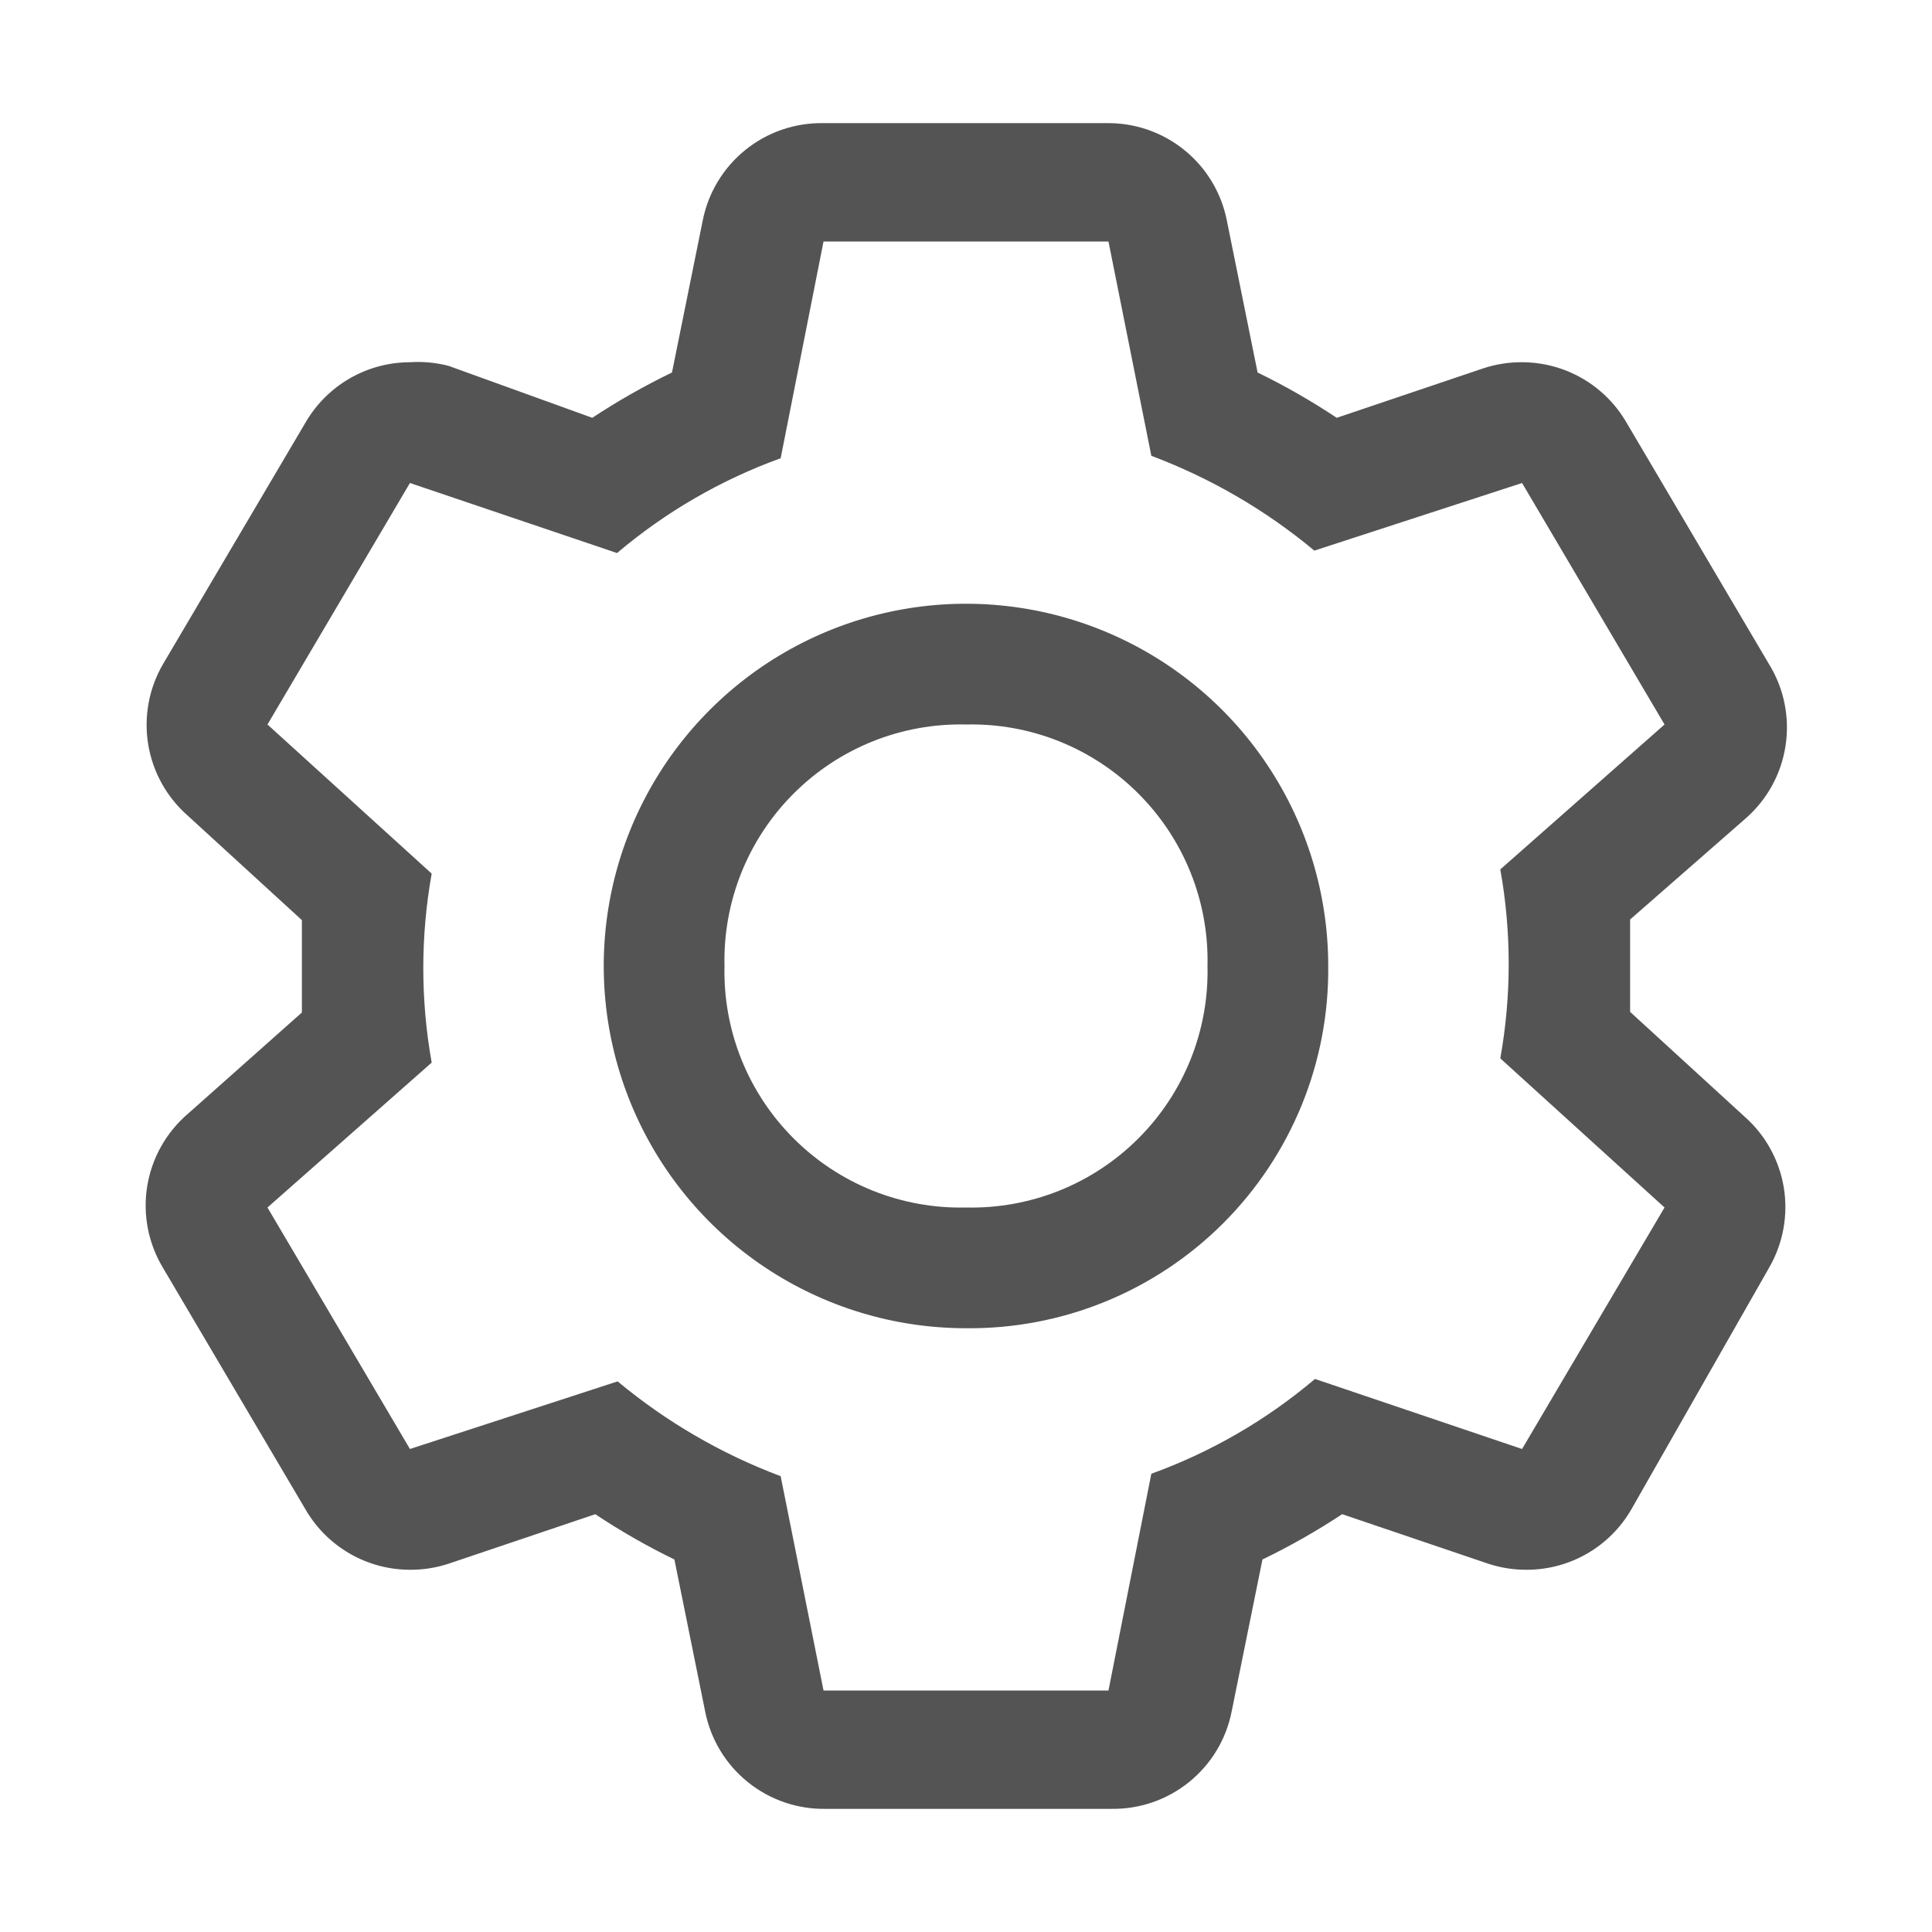 <svg width="43" height="43" viewBox="0 0 43 43" fill="none" xmlns="http://www.w3.org/2000/svg">
    <path d="M36.281 22.521V21.5V20.465L38.861 18.208C39.337 17.789 39.649 17.215 39.742 16.588C39.836 15.961 39.705 15.321 39.372 14.781L36.201 9.406C35.965 8.998 35.626 8.659 35.218 8.423C34.81 8.187 34.347 8.063 33.876 8.062C33.584 8.06 33.293 8.106 33.016 8.197L29.751 9.299C29.187 8.924 28.599 8.587 27.99 8.291L27.305 4.905C27.182 4.286 26.846 3.73 26.354 3.335C25.863 2.939 25.248 2.729 24.617 2.741H18.329C17.698 2.729 17.083 2.939 16.592 3.335C16.101 3.73 15.764 4.286 15.641 4.905L14.956 8.291C14.343 8.587 13.751 8.924 13.182 9.299L9.984 8.143C9.704 8.07 9.413 8.043 9.124 8.062C8.653 8.063 8.19 8.187 7.782 8.423C7.374 8.659 7.035 8.998 6.799 9.406L3.628 14.781C3.314 15.32 3.198 15.951 3.298 16.567C3.399 17.182 3.71 17.743 4.179 18.154L6.719 20.479V22.535L4.179 24.792C3.697 25.206 3.377 25.777 3.276 26.405C3.175 27.032 3.3 27.675 3.628 28.219L6.799 33.594C7.035 34.002 7.374 34.341 7.782 34.577C8.19 34.813 8.653 34.937 9.124 34.938C9.416 34.94 9.707 34.894 9.984 34.803L13.249 33.701C13.813 34.076 14.401 34.413 15.01 34.709L15.695 38.095C15.818 38.714 16.154 39.27 16.646 39.665C17.137 40.061 17.752 40.271 18.382 40.259H24.725C25.356 40.271 25.97 40.061 26.462 39.665C26.953 39.27 27.29 38.714 27.412 38.095L28.098 34.709C28.711 34.413 29.303 34.076 29.872 33.701L33.123 34.803C33.401 34.894 33.691 34.94 33.983 34.938C34.455 34.937 34.917 34.813 35.326 34.577C35.734 34.341 36.072 34.002 36.308 33.594L39.372 28.219C39.685 27.68 39.802 27.049 39.702 26.433C39.601 25.818 39.29 25.257 38.821 24.846L36.281 22.521ZM33.876 32.25L29.267 30.691C28.188 31.605 26.955 32.319 25.625 32.801L24.671 37.625H18.329L17.375 32.855C16.056 32.36 14.829 31.646 13.746 30.745L9.124 32.25L5.953 26.875L9.608 23.65C9.359 22.259 9.359 20.835 9.608 19.444L5.953 16.125L9.124 10.75L13.733 12.309C14.812 11.395 16.045 10.68 17.375 10.199L18.329 5.375H24.671L25.625 10.145C26.944 10.64 28.171 11.354 29.253 12.255L33.876 10.75L37.047 16.125L33.392 19.35C33.641 20.741 33.641 22.165 33.392 23.556L37.047 26.875L33.876 32.25Z" fill="#545454"/>
    <path d="M21.5 29.562C19.905 29.562 18.347 29.09 17.021 28.204C15.695 27.318 14.662 26.059 14.051 24.585C13.441 23.112 13.281 21.491 13.592 19.927C13.903 18.363 14.671 16.927 15.799 15.799C16.927 14.671 18.363 13.903 19.927 13.592C21.491 13.281 23.112 13.441 24.585 14.051C26.059 14.662 27.318 15.695 28.204 17.021C29.09 18.347 29.562 19.905 29.562 21.5C29.573 22.562 29.372 23.615 28.971 24.598C28.569 25.581 27.976 26.474 27.225 27.225C26.474 27.976 25.581 28.569 24.598 28.971C23.615 29.372 22.562 29.573 21.5 29.562ZM21.5 16.125C20.79 16.108 20.083 16.236 19.424 16.5C18.764 16.765 18.165 17.16 17.663 17.663C17.16 18.165 16.765 18.764 16.5 19.424C16.236 20.083 16.108 20.79 16.125 21.5C16.108 22.21 16.236 22.917 16.5 23.576C16.765 24.236 17.16 24.835 17.663 25.337C18.165 25.84 18.764 26.235 19.424 26.5C20.083 26.764 20.79 26.892 21.5 26.875C22.21 26.892 22.917 26.764 23.576 26.5C24.236 26.235 24.835 25.84 25.337 25.337C25.84 24.835 26.235 24.236 26.5 23.576C26.764 22.917 26.892 22.21 26.875 21.5C26.892 20.79 26.764 20.083 26.5 19.424C26.235 18.764 25.84 18.165 25.337 17.663C24.835 17.16 24.236 16.765 23.576 16.5C22.917 16.236 22.21 16.108 21.5 16.125Z" fill="#545454"/>
</svg>
